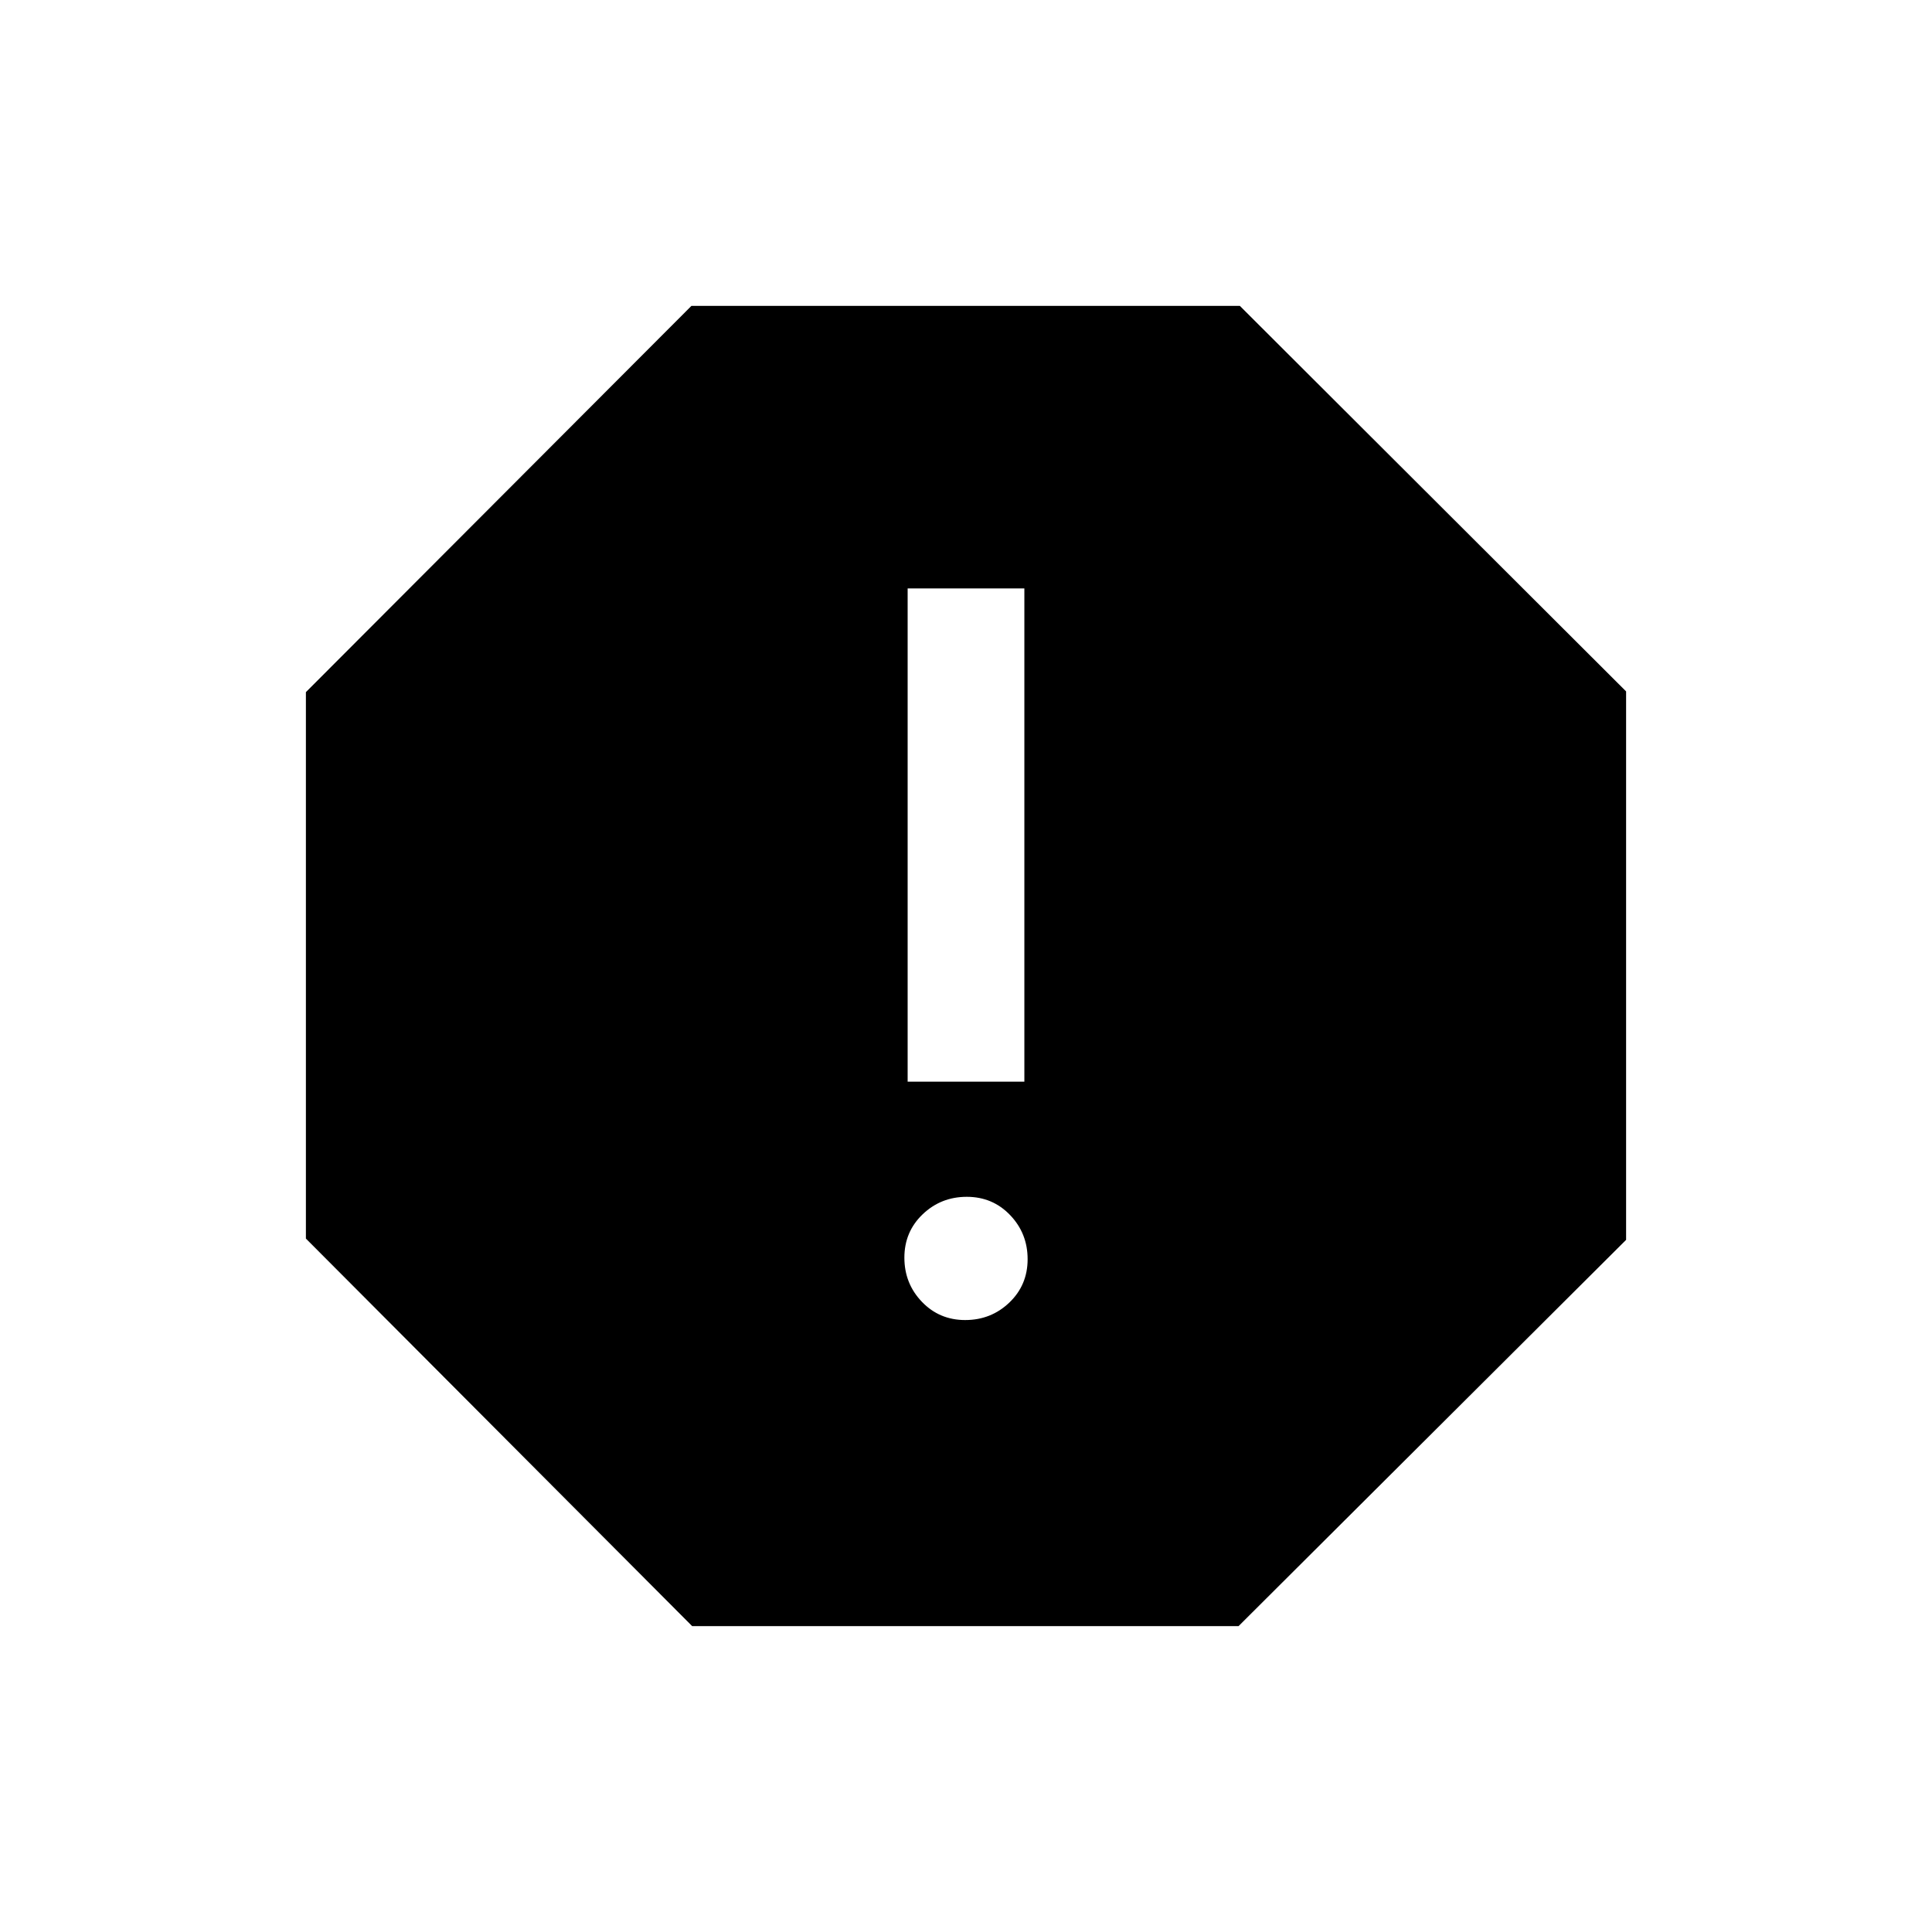 <svg xmlns="http://www.w3.org/2000/svg" height="20" viewBox="0 -960 960 960" width="20"><path d="M479.61-304.08q12.85 0 21.93-8.69t9.08-21.54q0-12.84-8.7-21.92-8.69-9.08-21.53-9.08-12.85 0-21.93 8.69t-9.08 21.54q0 12.85 8.7 21.93 8.69 9.07 21.53 9.07ZM451-422.54h58v-245.08h-58v245.08ZM343.92-152 152-344.56v-271.52L343.56-808h272.52L808-616.44v272.52L615.44-152H343.92Z"/></svg>